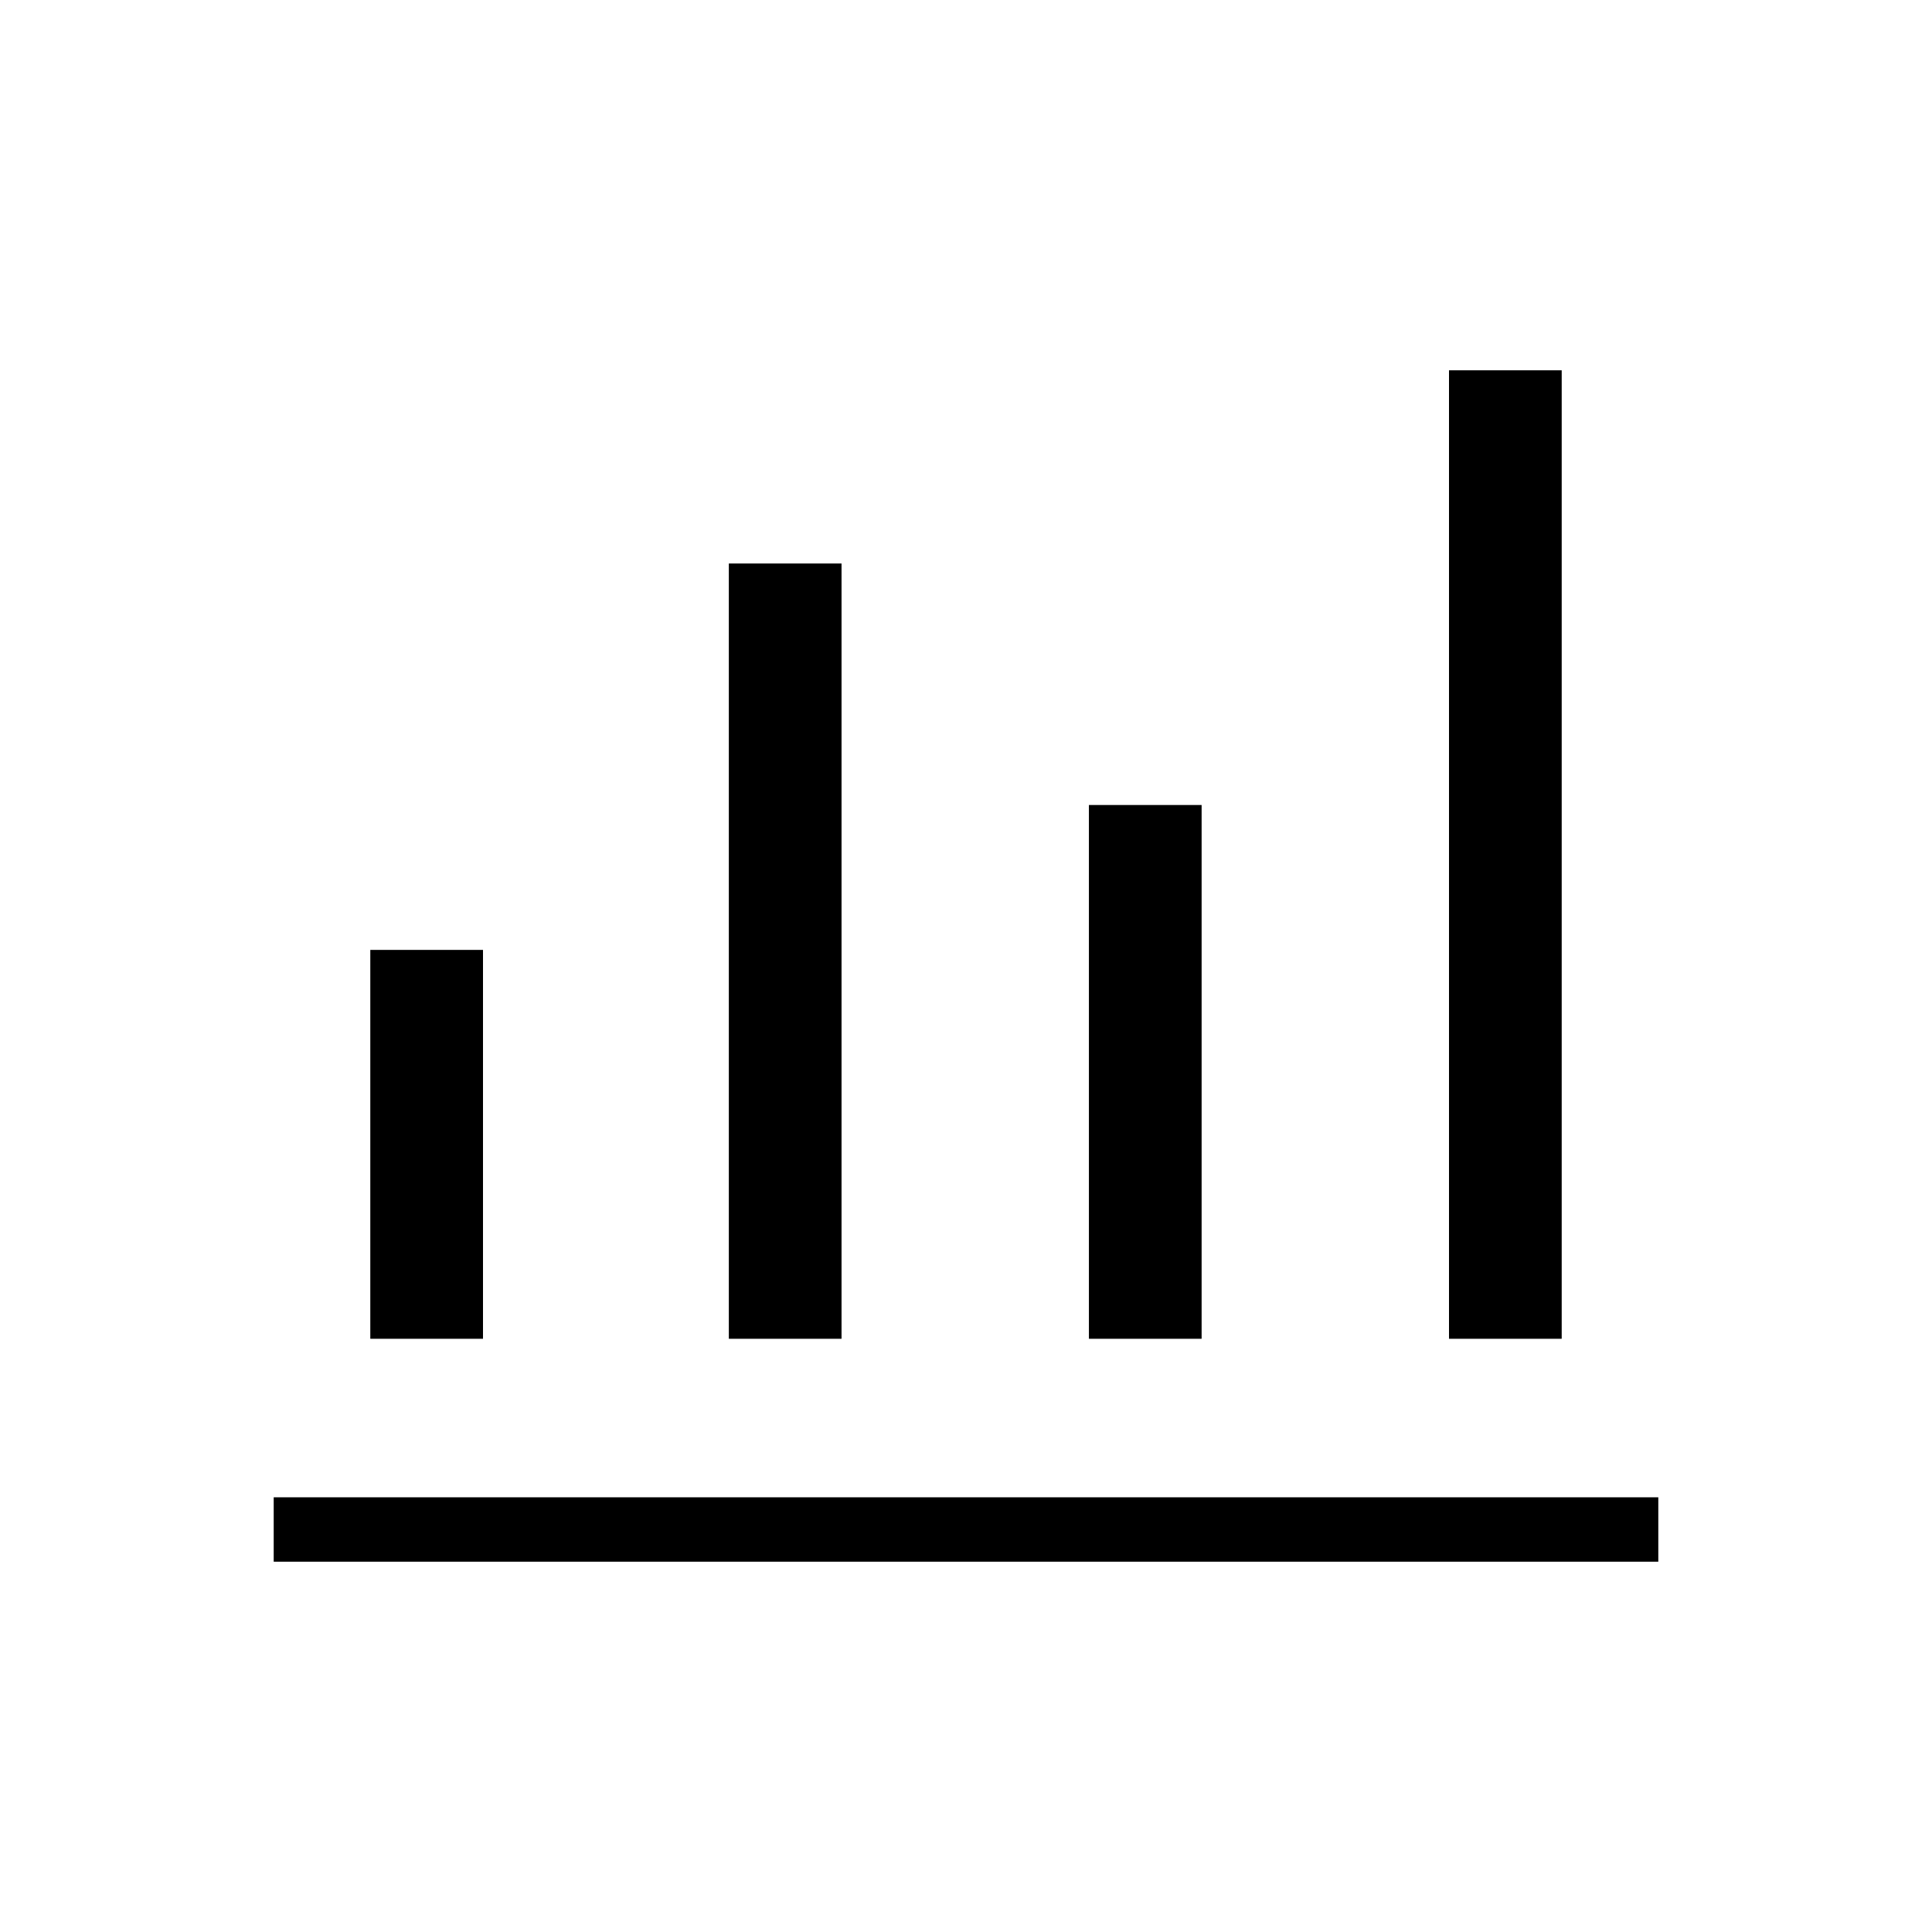 <svg xmlns="http://www.w3.org/2000/svg" height="20" viewBox="0 -960 960 960" width="20"><path d="M136-184v-32h688v32H136Zm48-110.769V-488h56v193.231h-56Zm178.154 0V-680h56v385.231h-56Zm178.923 0V-560h56v265.231h-56Zm178.923 0V-776h56v481.231h-56Z"/></svg>